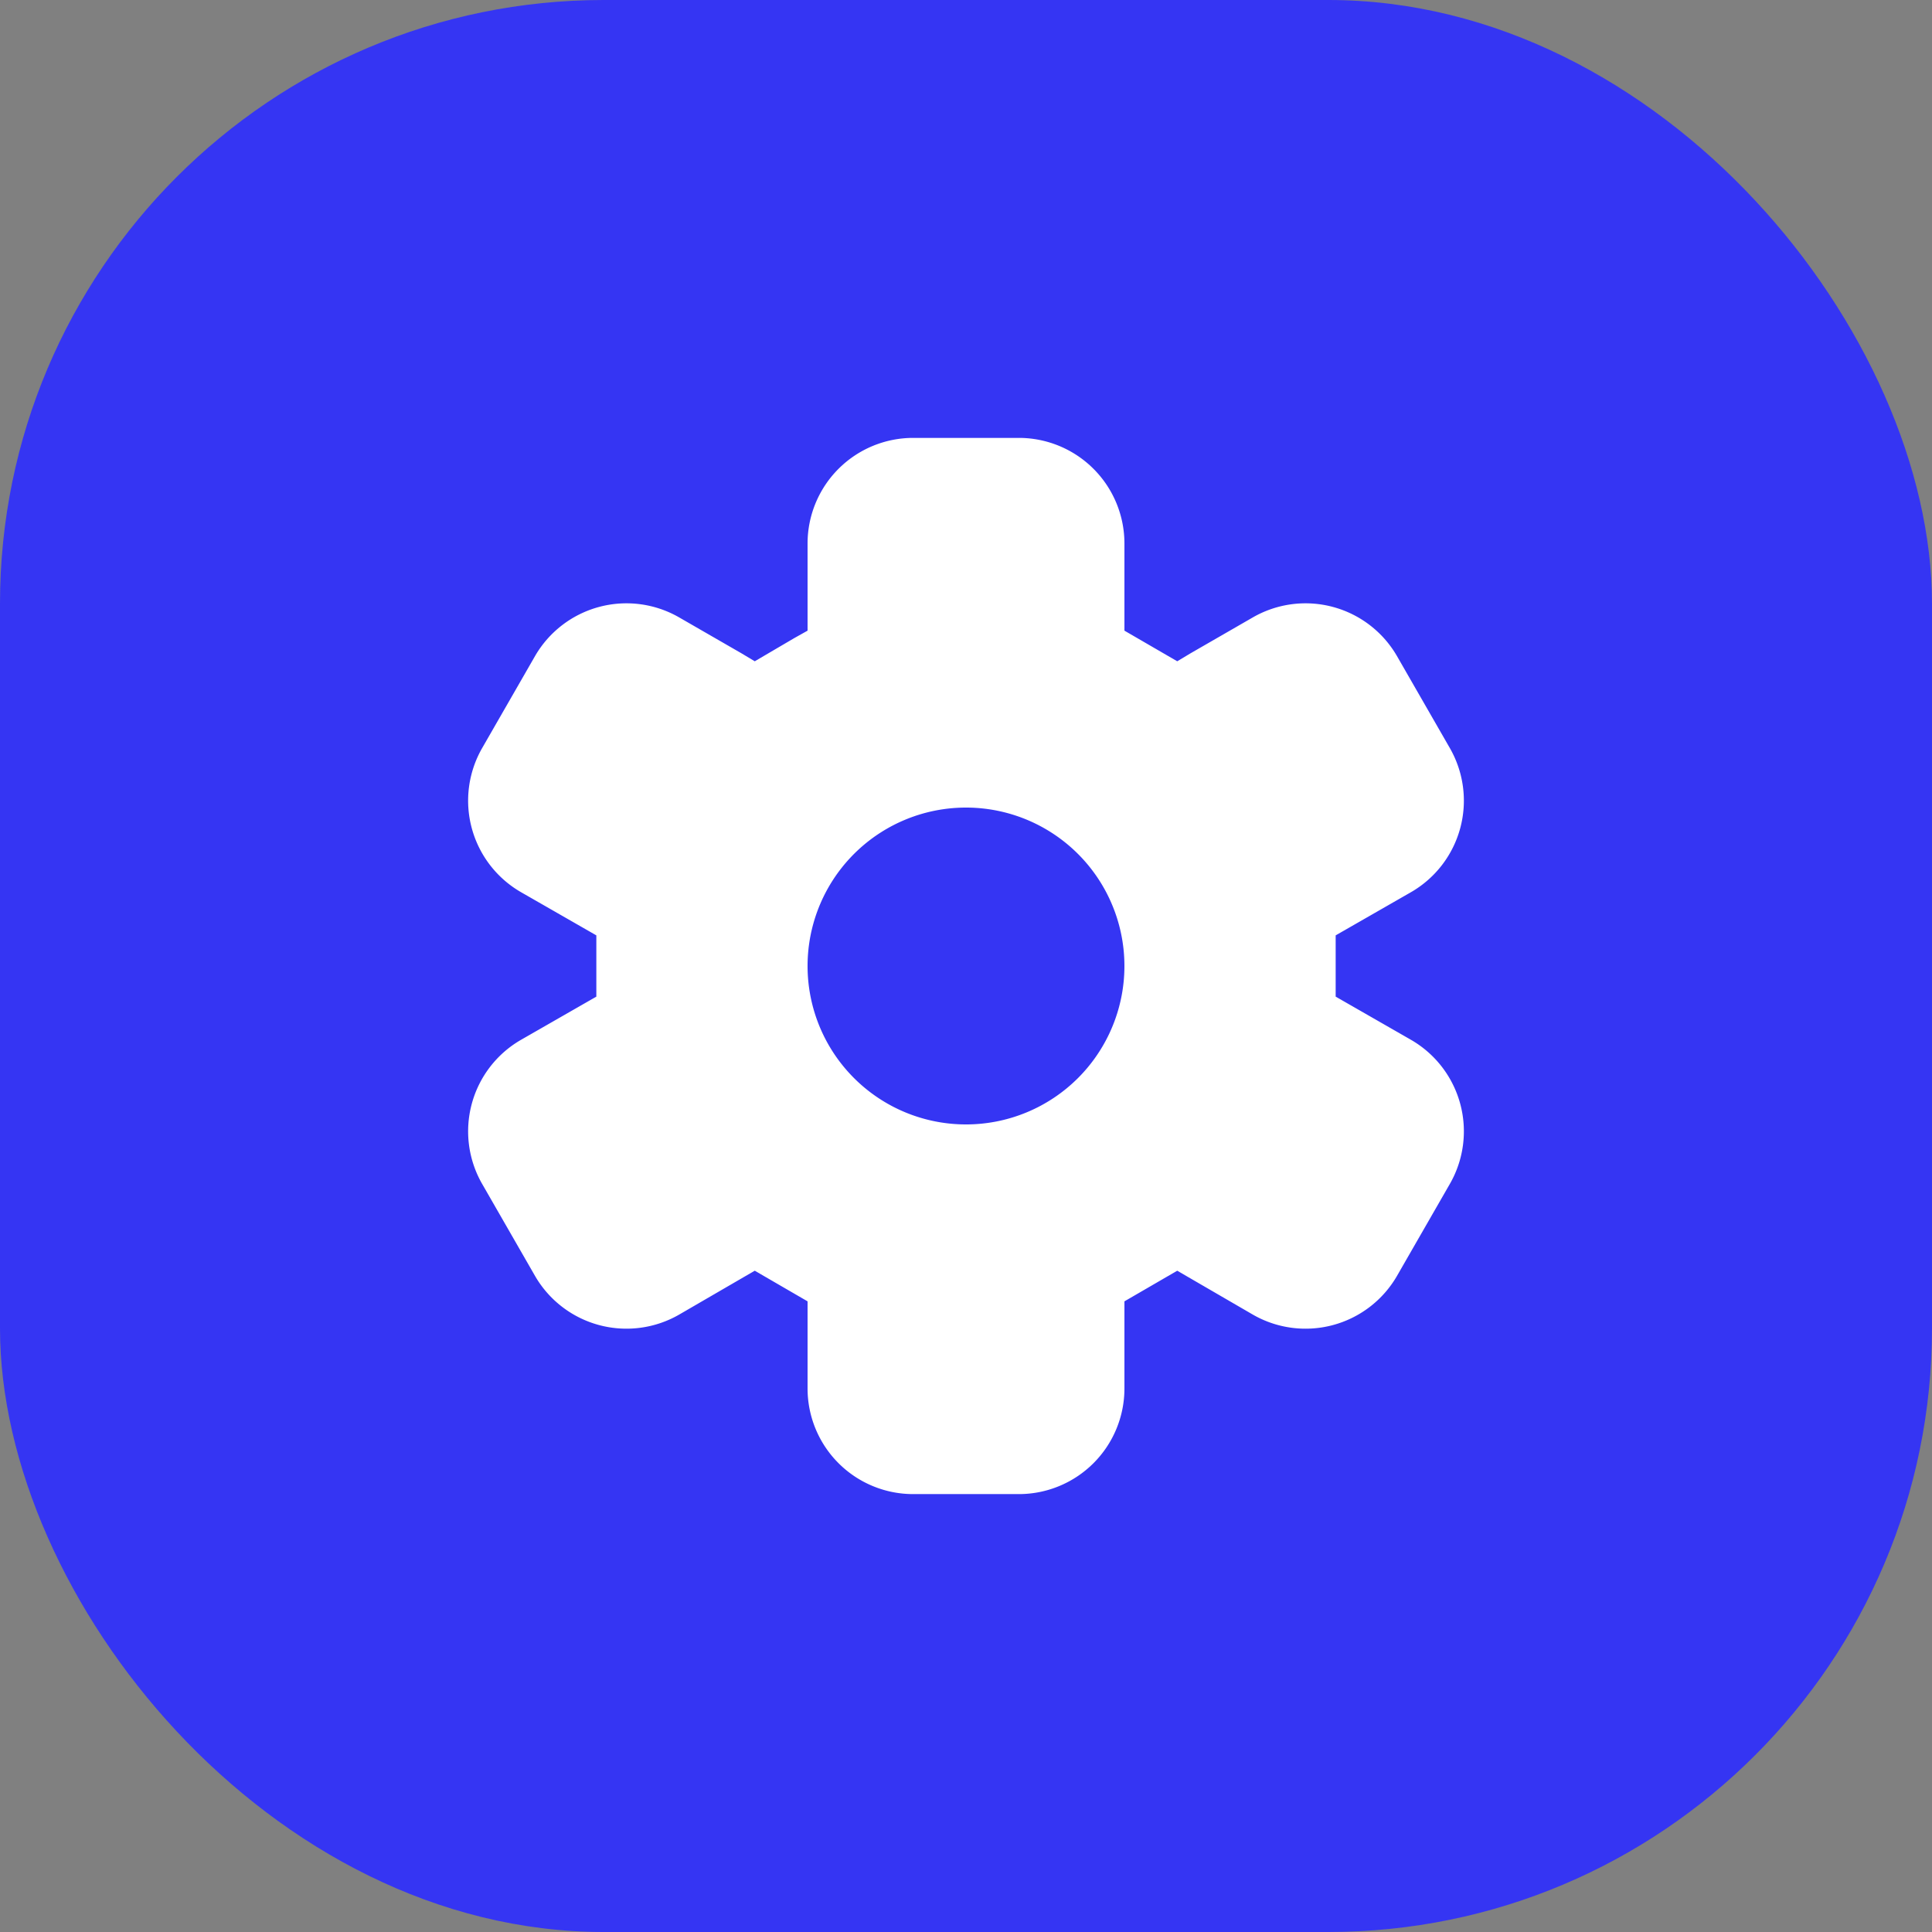 <svg id="Frame_626612" data-name="Frame 626612" xmlns="http://www.w3.org/2000/svg" width="617" height="617" viewBox="0 0 617 617">
  <rect x="0" y="0" width="617" height="617" fill="#808080" stroke="none"/>
  <rect id="Rectangle_50" data-name="Rectangle 50" width="617" height="617" rx="192.813" fill="#3535f3"/>
  <path id="Vector_9_" data-name="Vector (9)" d="M301.747,192.266l-24.118-13.83V158.872l24.118-13.83A33.73,33.73,0,0,0,314.059,99L297.193,69.654a33.731,33.731,0,0,0-46.043-12.312l-19.9,11.468-4.216,2.53-16.865-9.782V33.731A33.728,33.728,0,0,0,176.437,0h-33.73a33.731,33.731,0,0,0-33.731,33.731V61.559L104.76,63.92,92.111,71.341l-4.216-2.53-19.9-11.468A33.731,33.731,0,0,0,21.951,69.654L5.085,99A33.731,33.731,0,0,0,17.4,145.043l24.118,13.83v19.564L17.4,192.266A33.731,33.731,0,0,0,5.085,238.308l16.865,29.346a33.731,33.731,0,0,0,46.043,12.312l24.118-14,16.865,9.782v27.828a33.731,33.731,0,0,0,33.731,33.731h33.73a33.729,33.729,0,0,0,33.731-33.731V275.75l16.865-9.782,24.118,14a33.73,33.73,0,0,0,46.043-12.312l16.865-29.346a33.73,33.73,0,0,0-12.312-46.043ZM159.572,219.25a50.595,50.595,0,1,1,35.777-14.82A50.588,50.588,0,0,1,159.572,219.25Z" transform="translate(148.928 139.846)" fill="#fff"/>
</svg>
